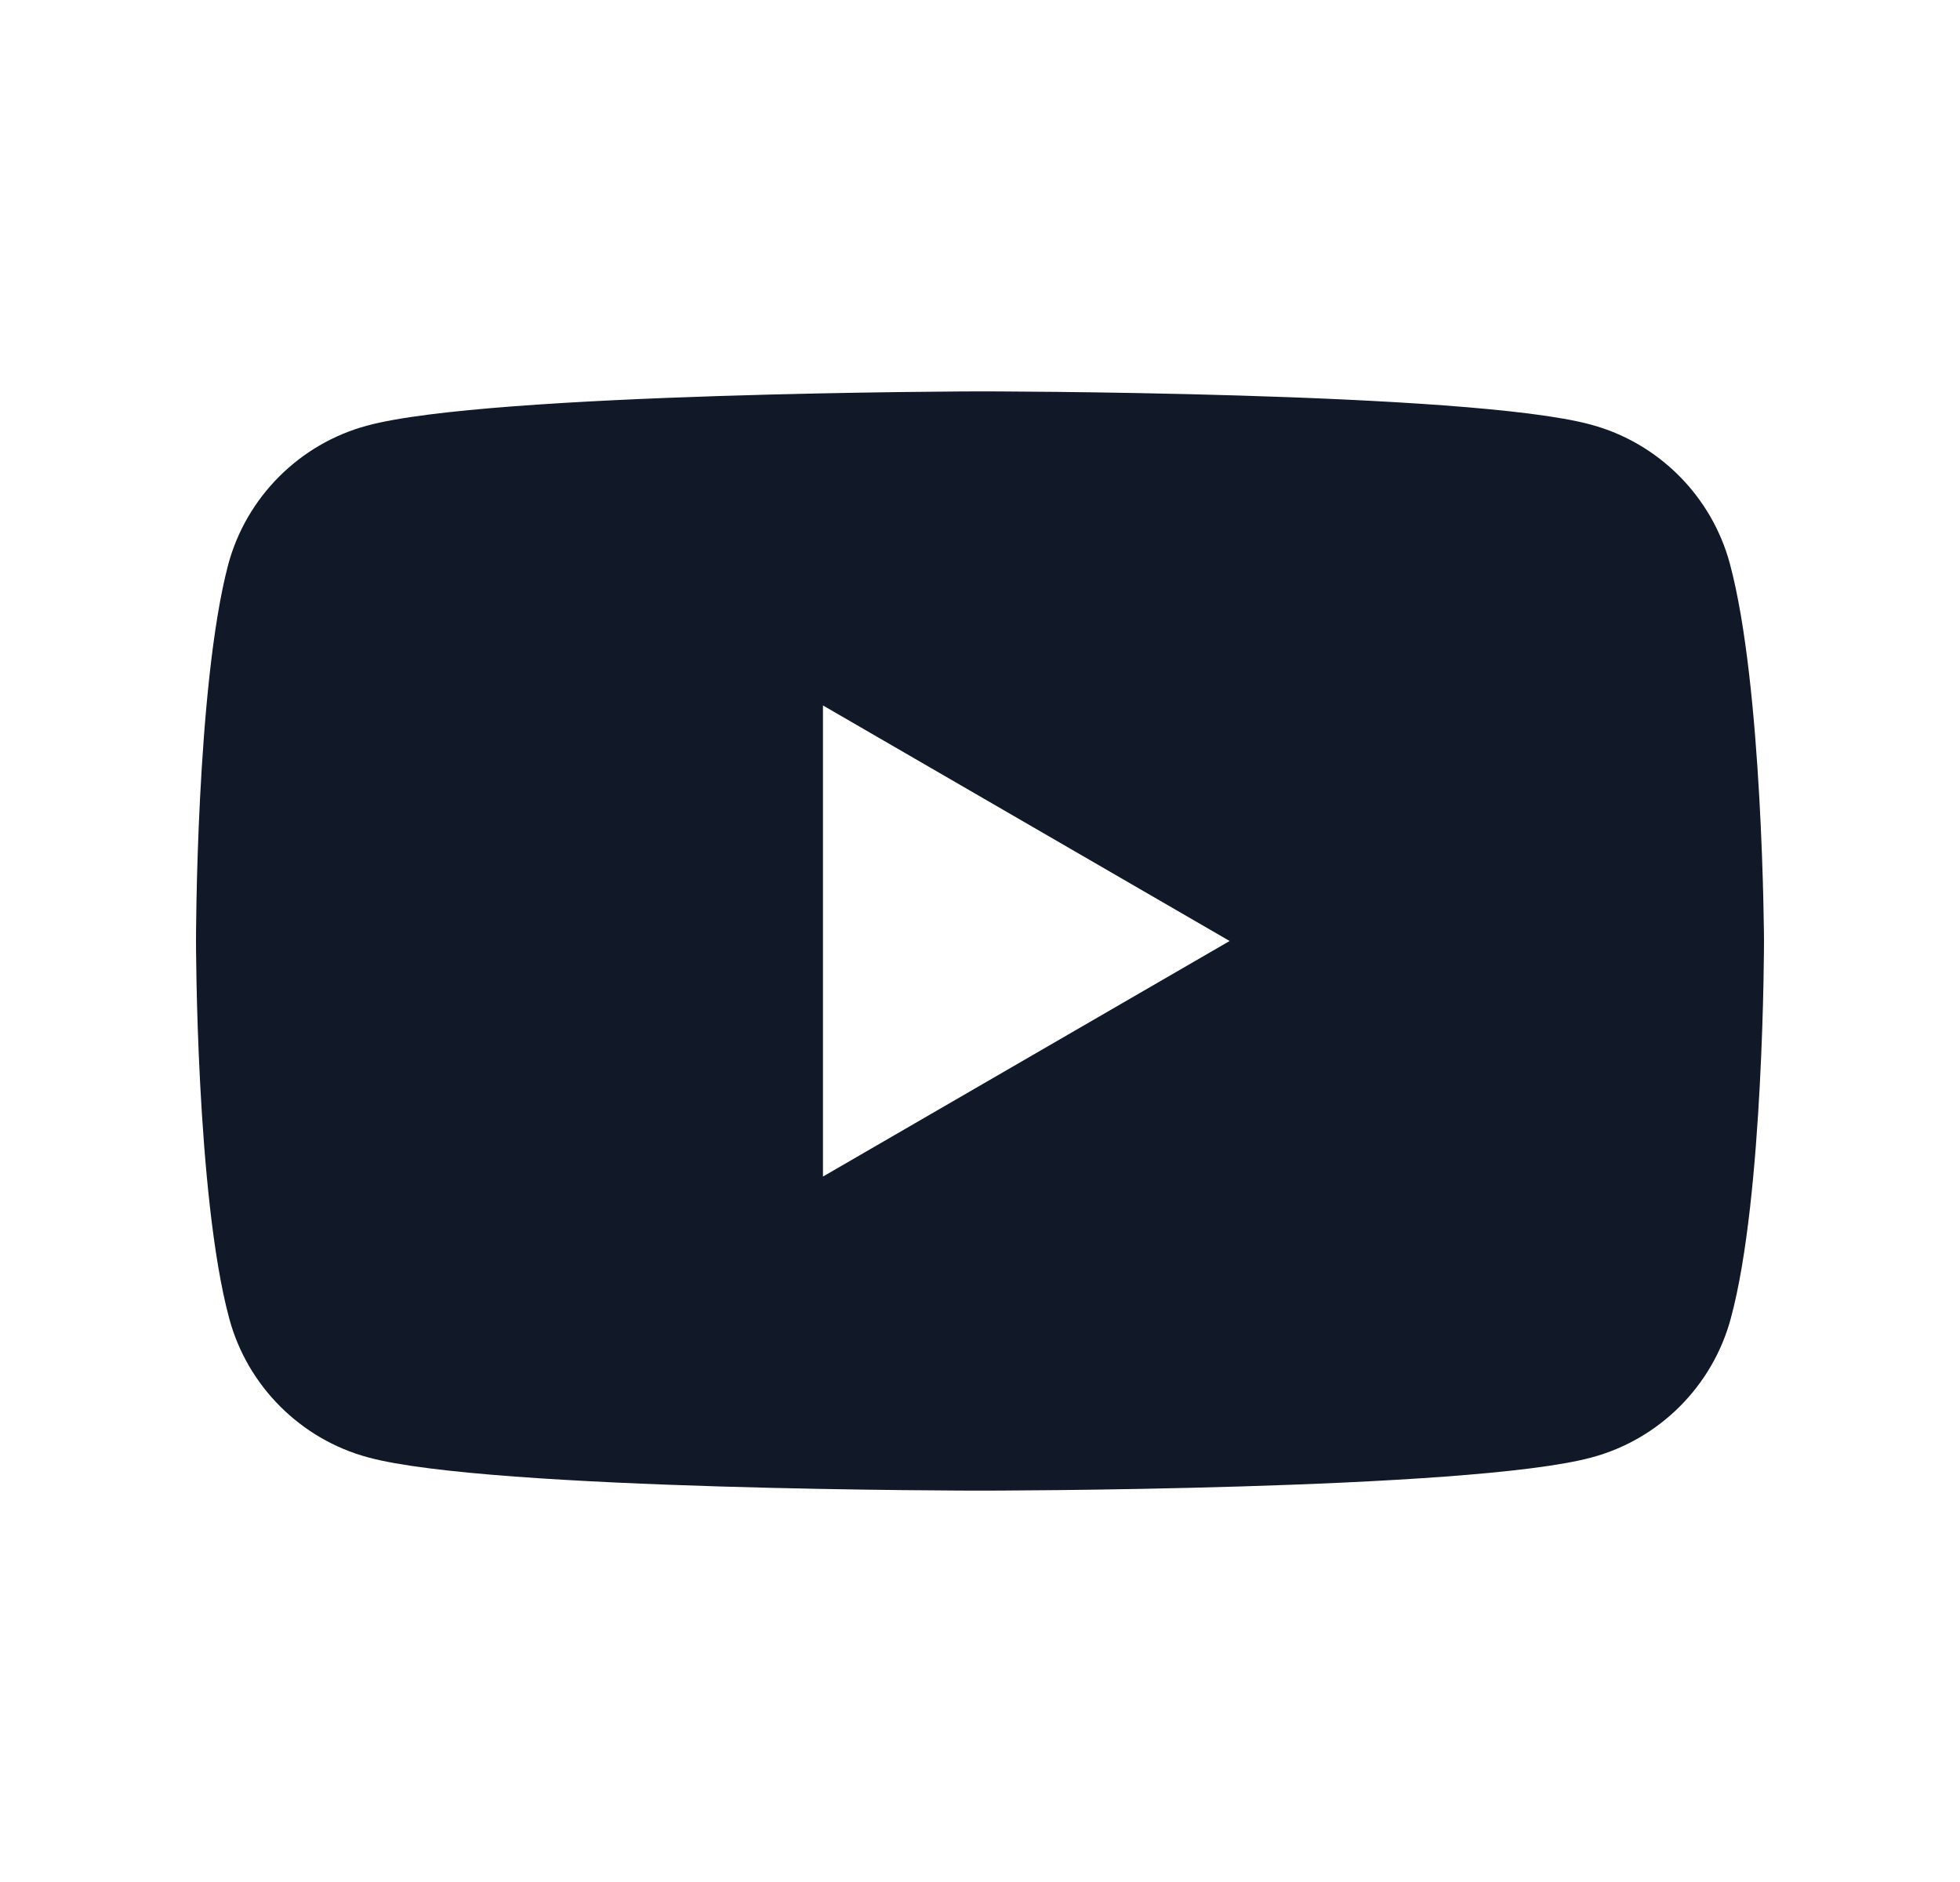<svg width="25" height="24" viewBox="0 0 25 24" fill="none" xmlns="http://www.w3.org/2000/svg">
<g id="icon/youtube">
<path id="vector" fill-rule="evenodd" clip-rule="evenodd" d="M20.292 5.415C21.152 5.646 21.832 6.326 22.064 7.186C22.487 8.752 22.5 12 22.5 12C22.5 12 22.5 15.261 22.076 16.814C21.845 17.674 21.165 18.354 20.305 18.585C18.752 19.009 12.5 19.009 12.5 19.009C12.5 19.009 6.248 19.009 4.695 18.585C3.835 18.354 3.155 17.674 2.924 16.814C2.5 15.248 2.5 12 2.5 12C2.5 12 2.5 8.752 2.911 7.199C3.142 6.339 3.822 5.659 4.682 5.428C6.236 5.004 12.487 4.991 12.487 4.991C12.487 4.991 18.739 4.991 20.292 5.415ZM15.684 12L10.497 15.004V8.996L15.684 12Z" fill="#111827"/>
</g>
</svg>
